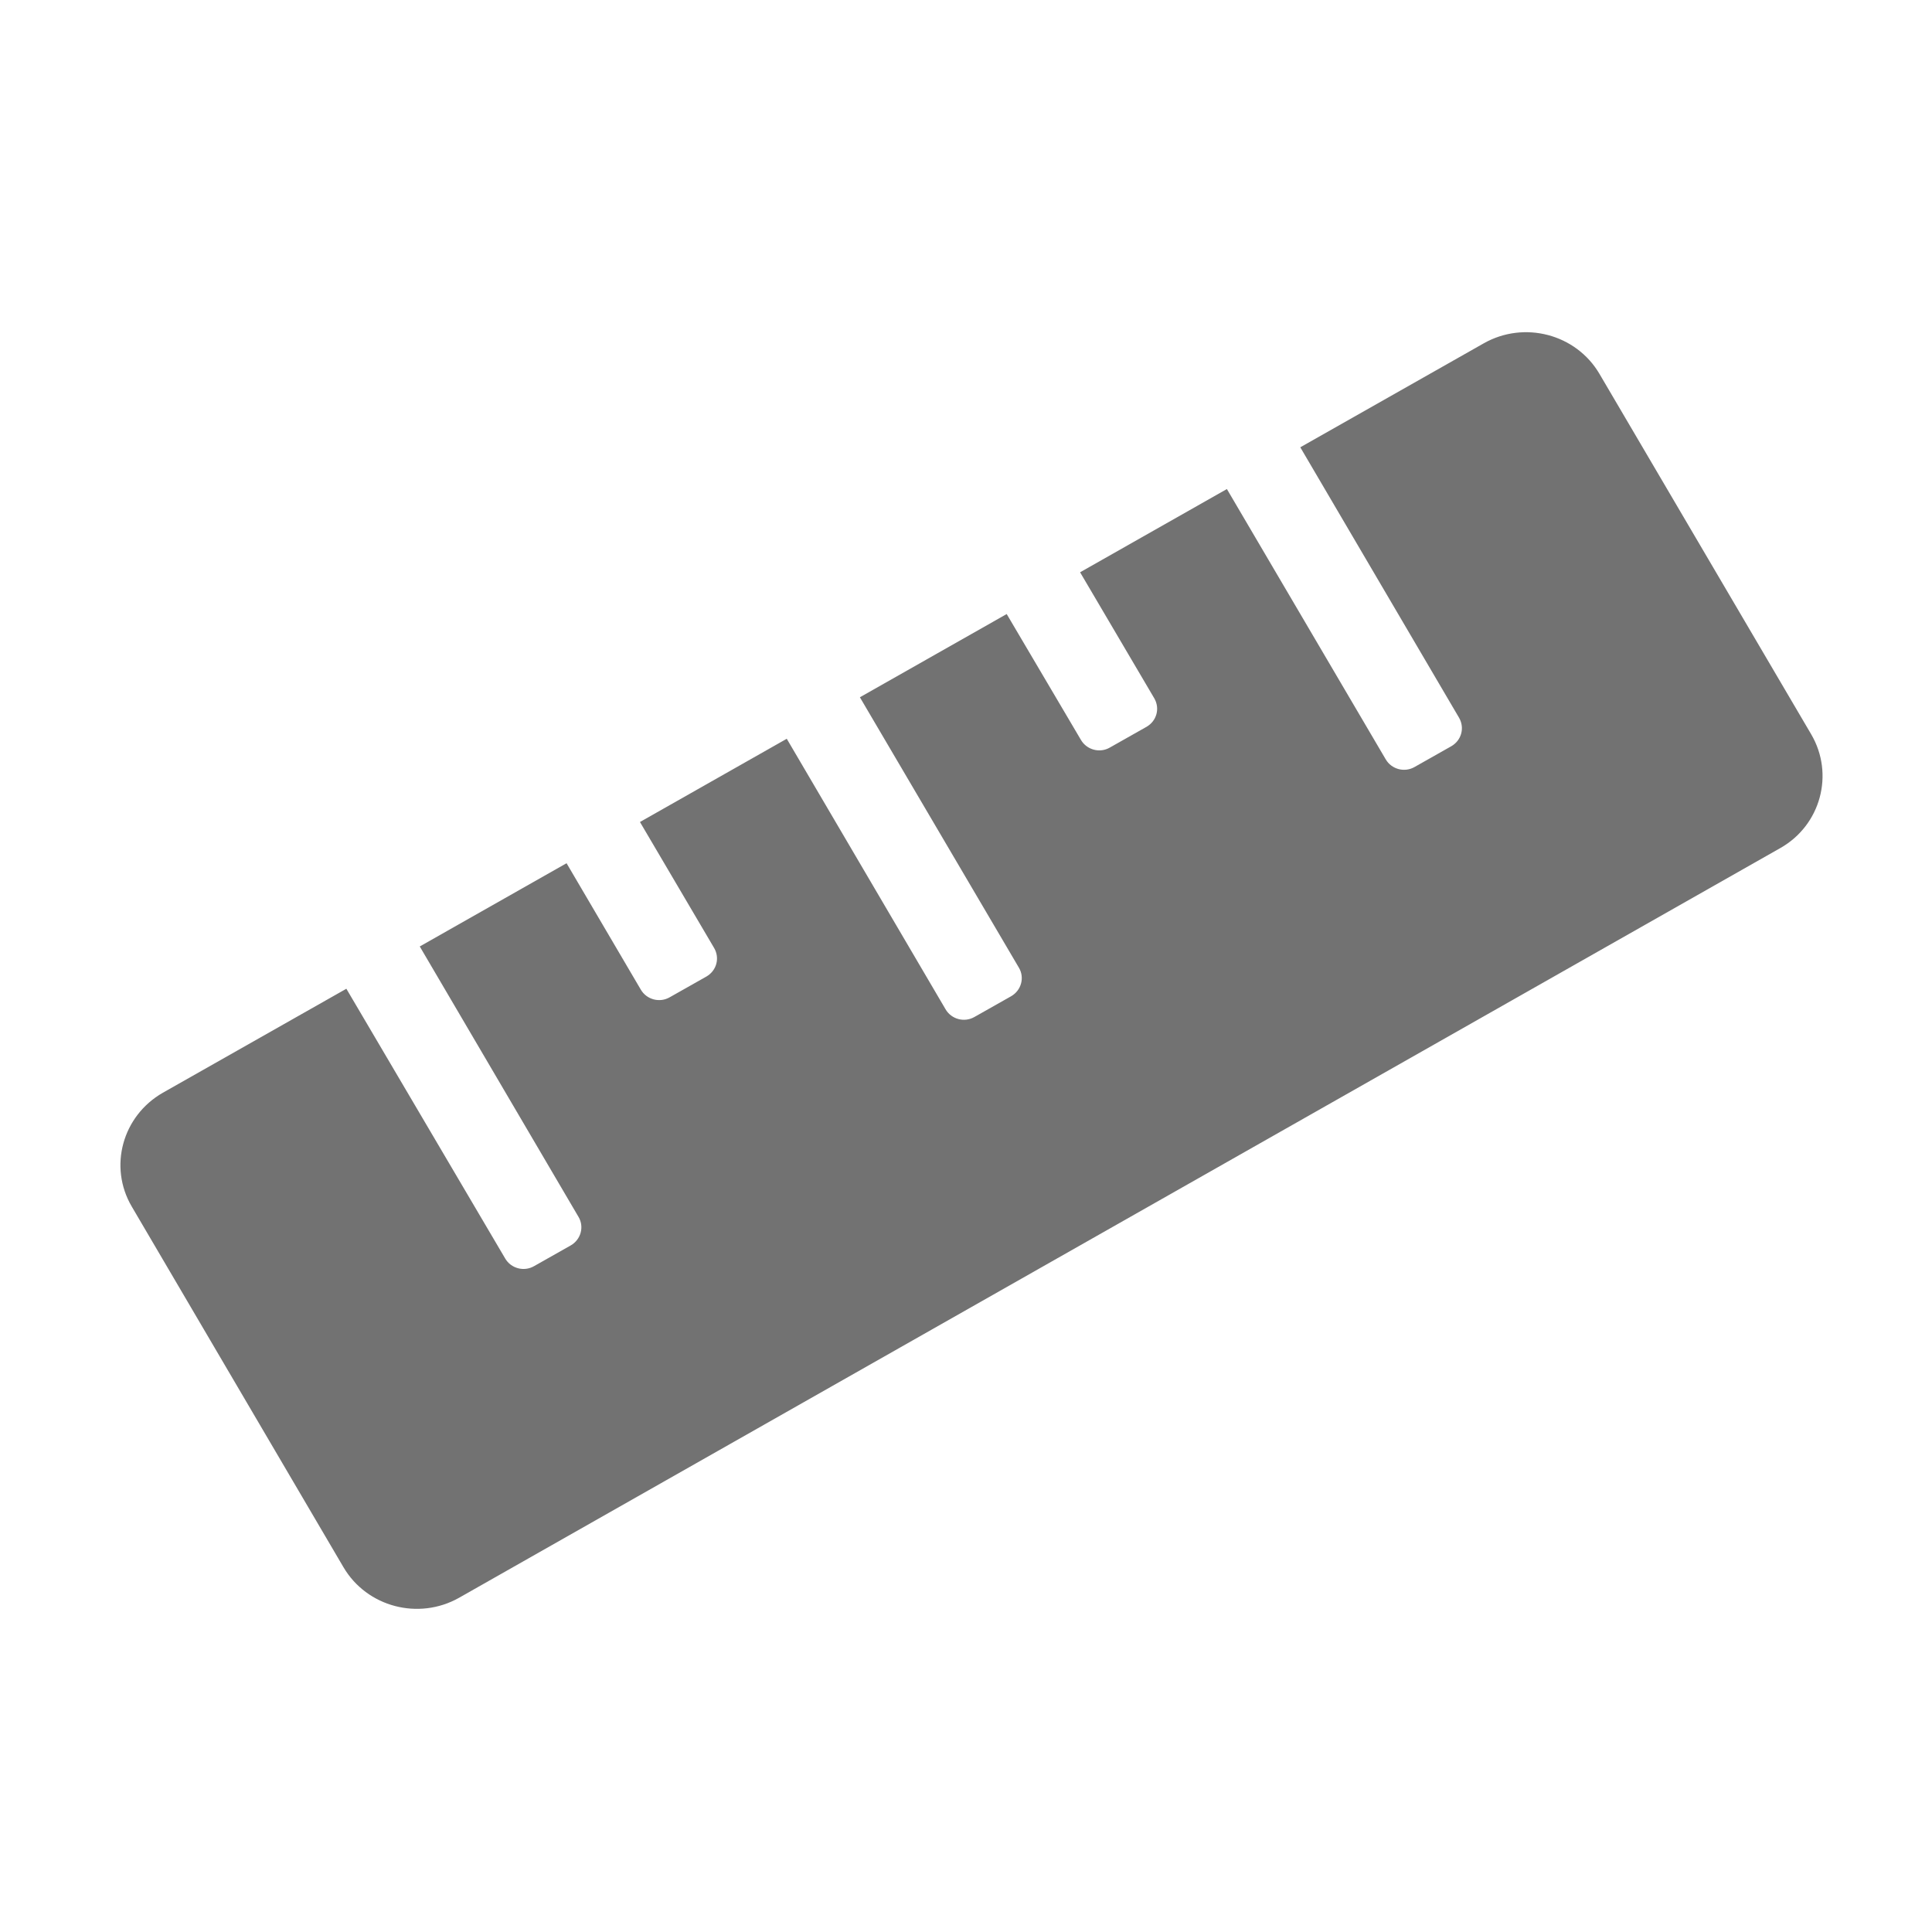 ﻿<?xml version='1.0' encoding='UTF-8'?>
<svg viewBox="-1.997 -4.796 31.997 32" xmlns="http://www.w3.org/2000/svg">
  <g transform="matrix(1.001, 0, 0, 1.001, 0, 0)">
    <g transform="matrix(0.044, 0, 0, 0.044, 0, 0)">
      <path d="M635.7, 167.2L556.1, 31.7C547.3, 16.7 527.8, 11.6 512.6, 20.2L443.6, 59.3L503.3, 161C505.5, 164.8 504.2, 169.5 500.4, 171.7L486.6, 179.5C482.8, 181.7 477.9, 180.4 475.7, 176.6L416, 75L360.8, 106.3L388.7, 153.7C390.9, 157.5 389.6, 162.2 385.8, 164.4L372, 172.2C368.2, 174.4 363.3, 173.1 361.1, 169.3L333.2, 122L278, 153.3L337.8, 255C340, 258.7 338.7, 263.5 334.9, 265.7L321.1, 273.5C317.3, 275.7 312.4, 274.4 310.2, 270.6L250.5, 168.9L195.3, 200.2L223.2, 247.6C225.4, 251.4 224.1, 256.1 220.3, 258.3L206.5, 266.1C202.7, 268.3 197.8, 267 195.6, 263.2L167.7, 215.7L112.5, 247L172.2, 348.7C174.4, 352.4 173.1, 357.2 169.3, 359.4L155.5, 367.2C151.7, 369.4 146.8, 368.1 144.6, 364.3L84.9, 262.9L15.9, 302C0.7, 310.7 -4.6, 329.8 4.2, 344.8L83.8, 480.4C92.6, 495.4 112.1, 500.5 127.3, 491.9L624.1, 210C639.3, 201.4 644.5, 182.2 635.7, 167.2z" fill="#727272" fill-opacity="1" class="Black" />
    </g>
  </g>
</svg>